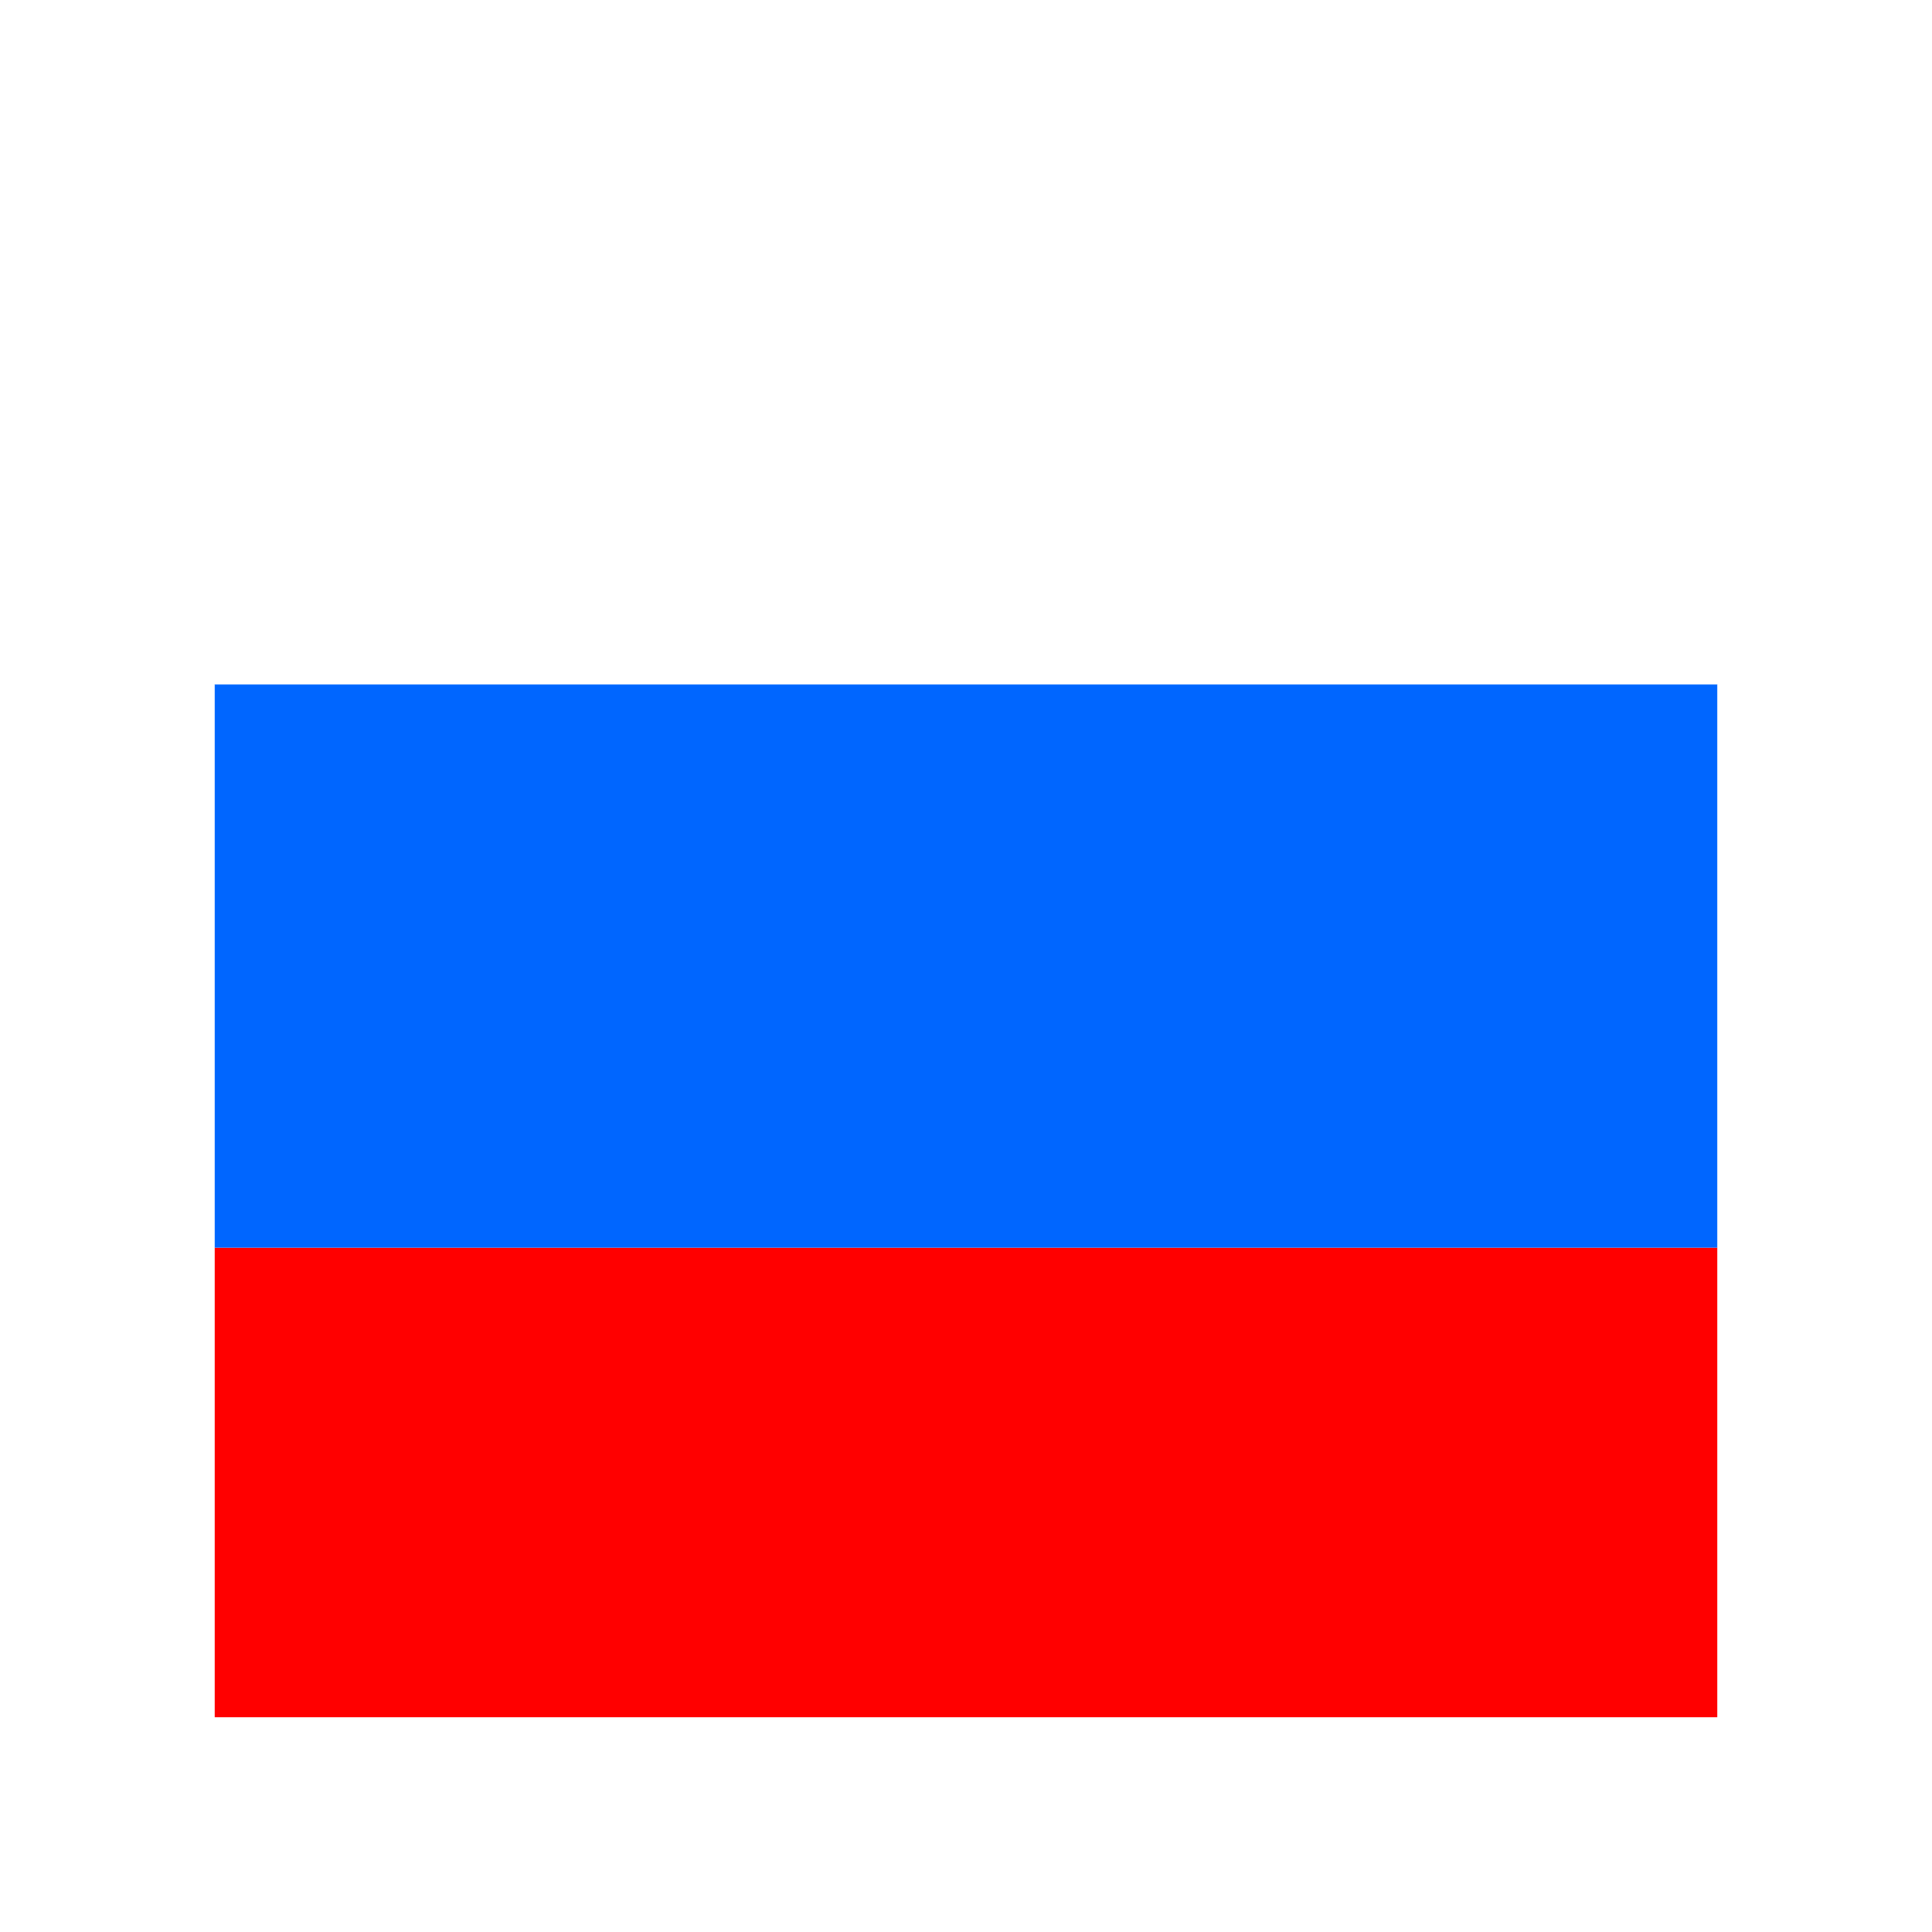 <?xml version="1.0" encoding="UTF-8" standalone="no"?>
<!-- Created with Inkscape (http://www.inkscape.org/) -->

<svg
   xmlns:dc="http://purl.org/dc/elements/1.1/"
   xmlns:cc="http://creativecommons.org/ns#"
   xmlns:rdf="http://www.w3.org/1999/02/22-rdf-syntax-ns#"
   xmlns:svg="http://www.w3.org/2000/svg"
   xmlns="http://www.w3.org/2000/svg"
   xmlns:sodipodi="http://sodipodi.sourceforge.net/DTD/sodipodi-0.dtd"
   xmlns:inkscape="http://www.inkscape.org/namespaces/inkscape"
   width="18"
   height="18"
   id="svg2"
   version="1.1"
   inkscape:version="0.48.5 r10040"
   sodipodi:docname="ru.svg"
   inkscape:export-filename="F:\CURRENT\GitHub\rocketscientist26.github.io\images\flags\ru.png"
   inkscape:export-xdpi="90"
   inkscape:export-ydpi="90">
  <title
     id="title2985">RU</title>
  <defs
     id="defs4">
    <filter
       inkscape:label="Drop Shadow"
       id="filter3940"
       color-interpolation-filters="sRGB">
      <feFlood
         flood-opacity="1"
         flood-color="rgb(0,0,0)"
         result="flood"
         id="feFlood3942" />
      <feComposite
         in="flood"
         in2="SourceGraphic"
         operator="in"
         result="composite1"
         id="feComposite3944" />
      <feGaussianBlur
         stdDeviation="0.6"
         result="blur"
         id="feGaussianBlur3946" />
      <feOffset
         dx="0.1"
         dy="0.1"
         result="offset"
         id="feOffset3948" />
      <feComposite
         in="SourceGraphic"
         in2="offset"
         operator="over"
         result="composite2"
         id="feComposite3950" />
    </filter>
  </defs>
  <sodipodi:namedview
     id="base"
     pagecolor="#ffffff"
     bordercolor="#666666"
     borderopacity="1.0"
     inkscape:pageopacity="0.0"
     inkscape:pageshadow="2"
     inkscape:zoom="16"
     inkscape:cx="17.407464"
     inkscape:cy="1.9442415"
     inkscape:document-units="px"
     inkscape:current-layer="layer1"
     showgrid="false"
     inkscape:window-width="1280"
     inkscape:window-height="977"
     inkscape:window-x="-4"
     inkscape:window-y="-4"
     inkscape:window-maximized="1"
     inkscape:snap-bbox="true"
     inkscape:bbox-paths="true"
     inkscape:snap-bbox-edge-midpoints="true"
     inkscape:snap-bbox-midpoints="true"
     inkscape:bbox-nodes="true"
     inkscape:snap-page="true"
     inkscape:snap-center="true"
     inkscape:snap-midpoints="true"
     inkscape:snap-object-midpoints="true"
     inkscape:snap-smooth-nodes="true"
     inkscape:object-nodes="true"
     inkscape:object-paths="true"
     inkscape:snap-intersection-paths="true"
     showguides="true"
     inkscape:guide-bbox="true"
     showborder="true" />
  <g
     inkscape:label="Layer 1"
     inkscape:groupmode="layer"
     id="layer1"
     transform="translate(0,-1034.362)">
    <rect
       style="fill:#ffffff;stroke:none;filter:url(#filter3940)"
       id="rect3770"
       width="14"
       height="14"
       x="2"
       y="1036.362" />
    <g
       id="g3761"
       transform="matrix(0.875,0,0,0.875,2,129.545)">
      <rect
         y="1047.362"
         x="0"
         height="5"
         width="16"
         id="rect2987"
         style="fill:#ff0000;fill-rule:evenodd;stroke:none" />
      <rect
         style="fill:#0066ff;fill-rule:evenodd;stroke:none"
         id="rect3757"
         width="16"
         height="6"
         x="0"
         y="1041.362" />
      <rect
         y="1036.362"
         x="0"
         height="5"
         width="16"
         id="rect3759"
         style="fill:#ffffff;fill-rule:evenodd;stroke:none" />
    </g>
  </g>
</svg>
